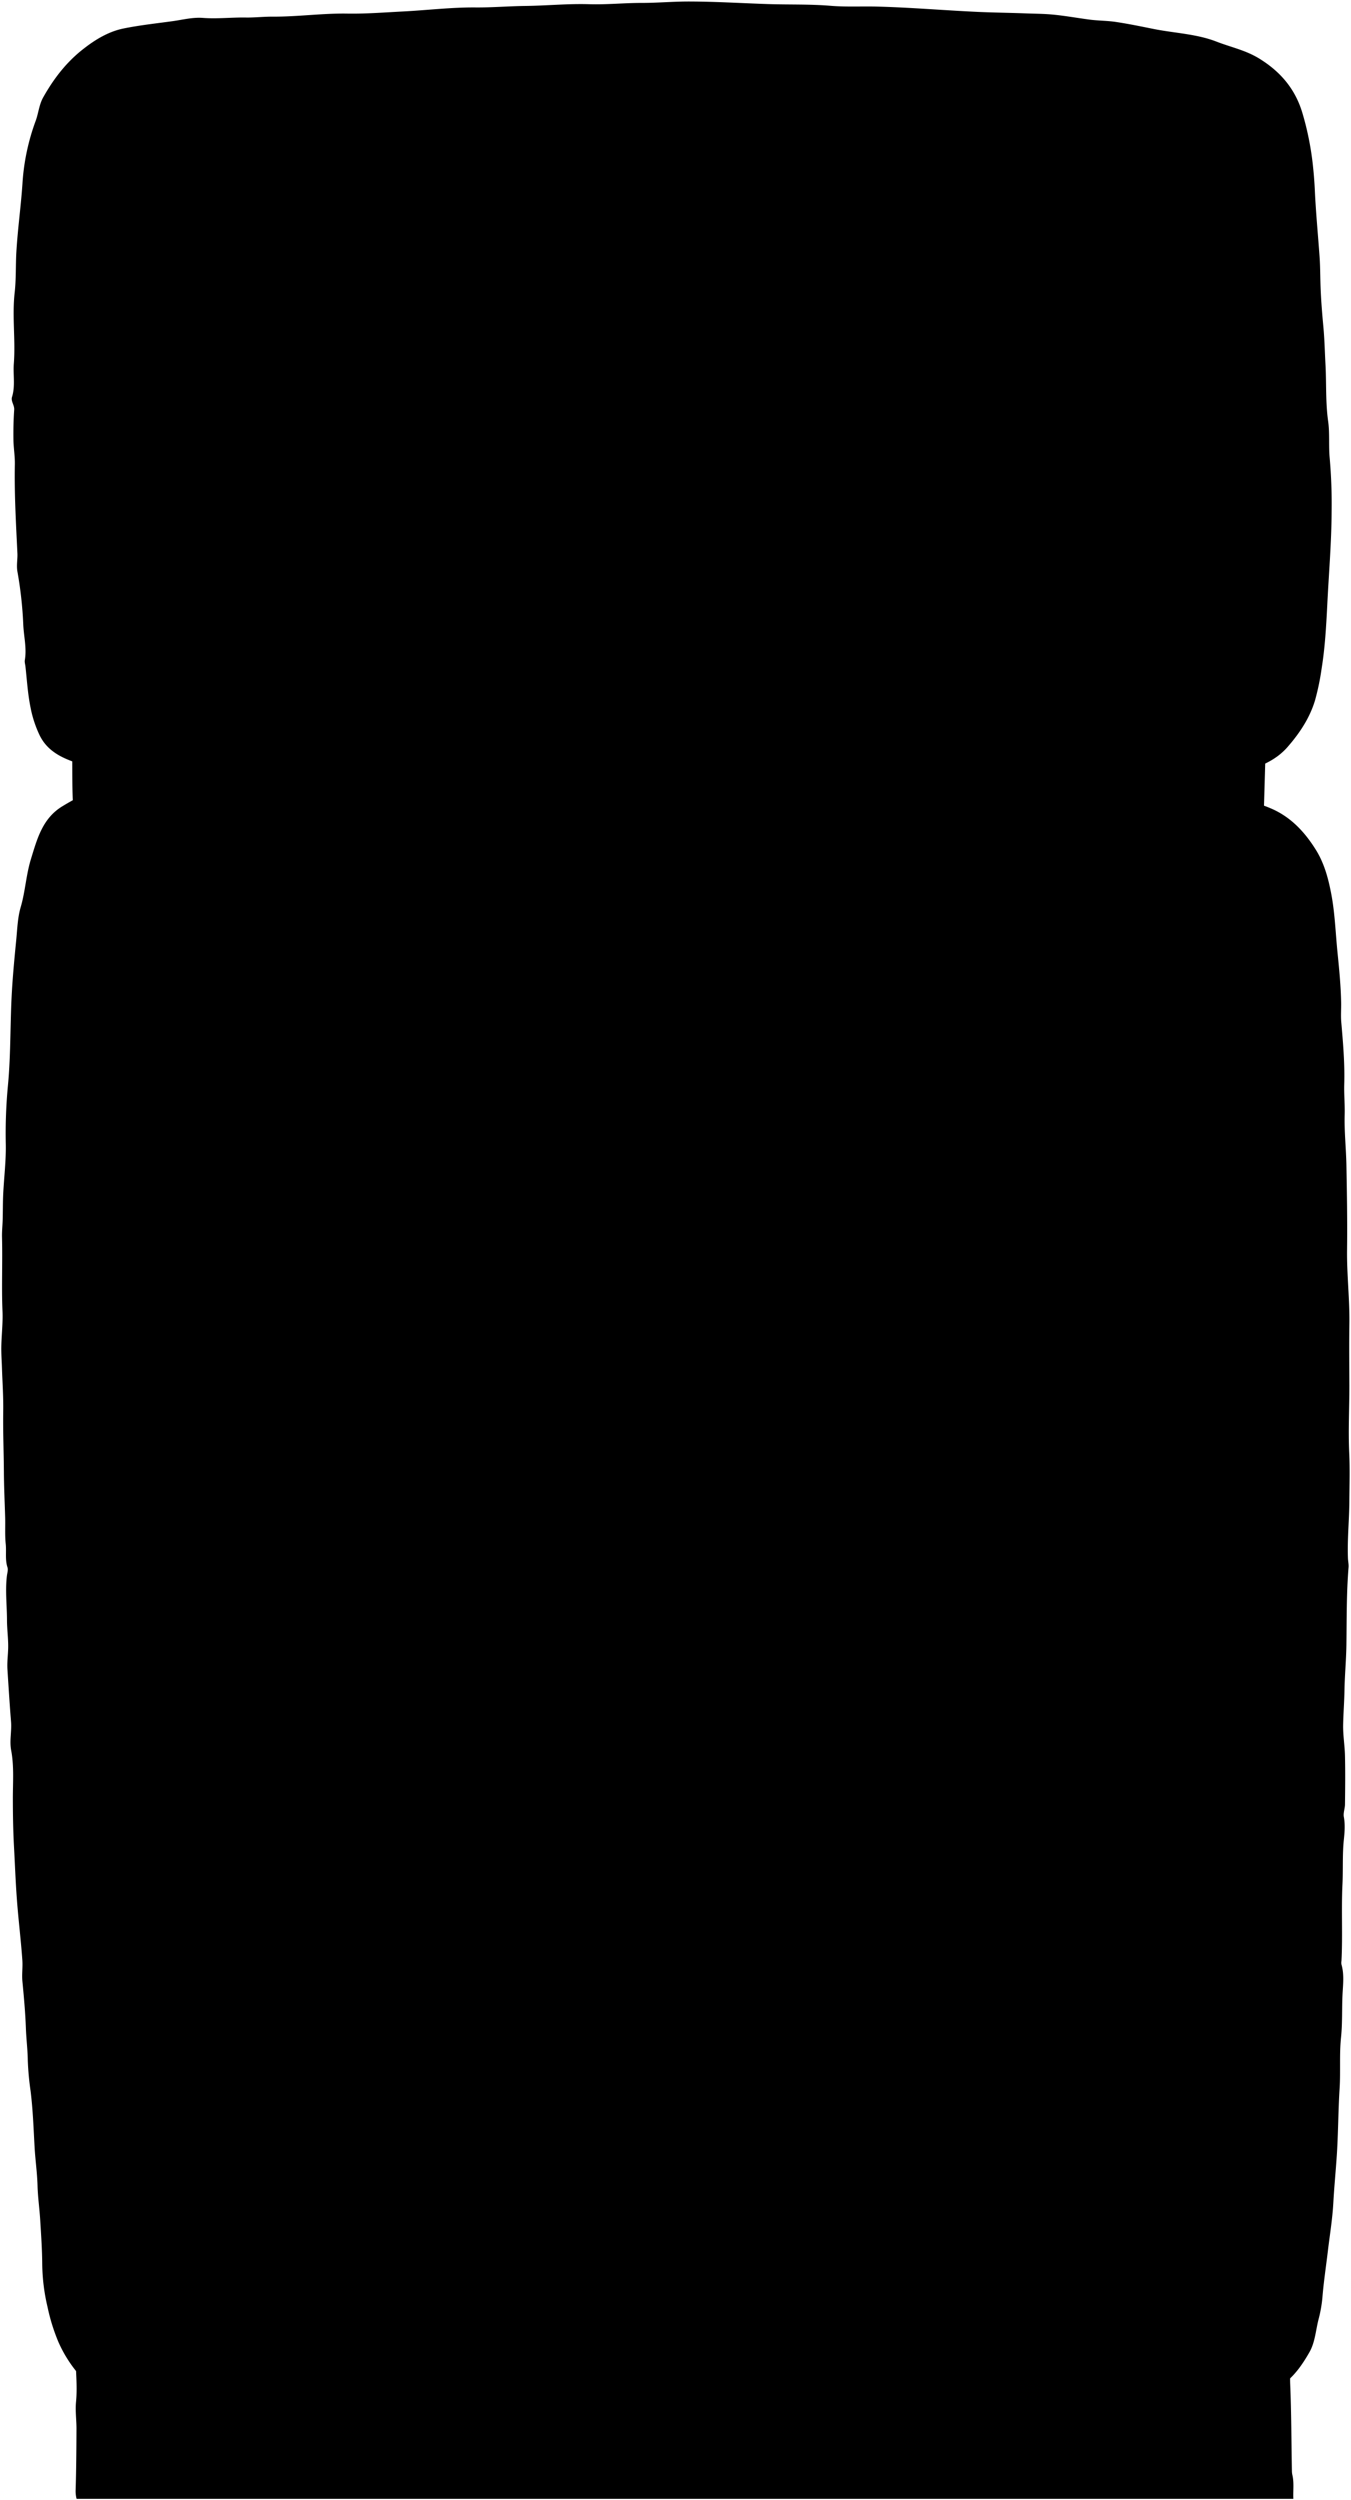 <svg id="howieFridge" 
    xmlns="http://www.w3.org/2000/svg" viewBox="0 0 952.65 1762.59">
    <path class="base" d="M53.47,1654.34c-.73,13,1.42,26,.13,39-.61,6.25.36,12.65.33,19-.06,14.5-.16,29-.62,43.5a20.87,20.87,0,0,0,.71,5.75H912c-.27-5.75.59-11.28-.67-16.72a14,14,0,0,1-.35-3c-.38-20.33-.36-40.68-1.2-61-.34-8.21.62-16.34.47-24H54.47Z"/>
    <path class="base" d="M890,574.84H52c-1.32-16-.91-31.49-1.12-47,0-3.23.85-4.55,4.08-4a9.38,9.38,0,0,0,1.5,0H887c2,0,4-.21,5.57.39q-.79,27.13-1.57,54.1Z"/>
    <path class="door" d="M807.47,554.34a5.84,5.84,0,0,0,4,2.06c15.16,1.63,30.39,2.15,45.53,4.27,13.71,1.92,27.21,3.89,40,9.6,13.64,6.07,23.19,16.55,30.79,28.68,6.1,9.73,9,20.71,11.14,32.31,2.39,13.18,2.85,26.46,4.15,39.62,1.19,11.89,2.4,23.91,2.62,36,.08,4.48-.31,9,.08,13.52,1.26,14.62,2.54,29.29,2.1,44-.21,7.18.52,14.31.31,21.51-.33,11.81,1,23.66,1.22,35.5.36,19.83.72,39.67.46,59.49-.23,17.54,1.9,35,1.64,52.5-.22,14.5-.06,29,0,43.5,0,15.84-.86,31.66-.11,47.51.54,11.31.17,22.66.09,34-.09,13.34-1.5,26.65-1,40,.08,2.17.62,4.36.44,6.5-1.5,18.14-1.28,36.33-1.52,54.5-.14,10.67-1.17,21.33-1.36,32-.13,8.18-.78,16.34-.94,24.5-.14,7.32,1.14,14.65,1.3,22,.25,11.32.14,22.66,0,34,0,3-1.35,6.15-.8,9,1,5.4.52,10.93,0,16-1.12,10.7-.45,21.38-1,32-.82,17.8.24,35.67-.68,53.49a7.74,7.74,0,0,0,0,2.5c2.06,7.09,1.06,14.41.73,21.49-.46,10,0,20-1.05,30-1.23,11.9-.24,24-1,36-1,15.8-.94,31.66-2,47.5-.73,11-1.82,22-2.42,33-.62,11.37-2.49,22.67-3.85,34-1.31,11-3,22-3.86,33a94.29,94.29,0,0,1-2.79,15.45c-1.93,7.71-2.39,16-6.42,23-5.06,8.8-10.77,17.15-19.4,23.08-10.34,7.11-21.43,12.08-34,13.49-9.35,1-18.64,2.62-28,3.39-9.84.81-19.57,2.53-29.49,2.69s-20,1.25-30,1.89c-14.51.93-29,2.75-43.5,3-2.67,0-5.38-.29-8,.05-16.6,2.19-33.35,1.78-50,2.82-11,.69-22,.2-33,.12-12.84-.1-25.68-.66-38.5-.33-5.86.15-11.67-1.61-17.5-.15-3.8.94-7.67.44-11.5.47-9.67.08-19.34-.09-29,.07-5.84.09-11.71,1.23-17.49.82-9.54-.69-19,.45-28.51.07-8.53-.34-17,1-25.51.79-17.48-.41-35,.47-52.49.75-2.67,0-5.36-.6-8-.43-13,.89-26.08-1.07-39-.66-15.27.48-30.33-1.75-45.51-1.37-3.17.08-6.37.69-9.5.42-13.48-1.18-27-.46-40.52-1.17-22-1.16-44-1.16-66-3.23-14-1.32-28-1.09-42-1.81-17.35-.9-34.69-1.69-52-3.16-5.81-.5-11.74-.84-17.45-1.45a92.07,92.07,0,0,1-26-7.14c-9.55-4.07-18.57-9.18-25.41-17.06a90.86,90.86,0,0,1-15-23.75,136.46,136.46,0,0,1-7.47-24.2,138.06,138.06,0,0,1-3.74-30c-.07-10.5-.8-21-1.44-31.49-.49-8-1.66-16-1.87-24-.24-9-1.56-18-2.07-27-.75-13.35-1.18-26.7-2.86-40a196.56,196.56,0,0,1-1.95-21.48c-.11-7.54-1.06-15-1.33-22.49-.39-11-1.39-22-2.45-33-.49-5,.29-10-.05-15-1-14.19-2.75-28.32-3.82-42.51-.95-12.48-1.39-25-2.07-37.5-.61-11.32-.79-22.64-.8-34s.92-22.74-1.2-34c-1.27-6.68.45-13.37-.07-20-1-12.33-1.77-24.66-2.55-37-.32-5.09.39-10,.51-15,.15-6.49-.8-13-.83-19.5,0-10.5-1.33-21-.06-31.5.24-2,1-4.2.39-6-1.77-5.46-.65-11.05-1.23-16.55-.65-6.26-.2-12.69-.4-19-.33-10.66-.82-21.39-.89-32-.1-14.15-.68-28.32-.46-42.5.16-10.16-.57-20.33-.9-30.5-.17-5-.55-10-.46-15,.16-8.34,1.19-16.7.84-25-.73-17.34.11-34.67-.34-52-.11-4,.32-8,.45-12,.19-6.16.09-12.32.39-18.5.57-11.84,2.08-23.72,1.82-35.49a357.84,357.84,0,0,1,1.55-41.48c2.07-22.17,1.48-44.37,2.8-66.52.71-11.85,1.83-23.68,3-35.5.77-7.86,1-16,3.19-23.44,3.19-10.9,3.74-22.22,7-33.14C26.12,591.62,29.8,577,44,568.38c9.1-5.52,18.33-10.53,29.47-11.17,9.34-.54,18.68-1,28-.78,15.89.29,31.59-2.6,47.5-2.29,5.25.1,10.94.3,16-2.3,0,0,2.78-.48.56-1.61a11.37,11.37,0,0,0-5.06-.88c-10.5-.51-21-.77-31.5-1.56-13.71-1-27.3-3.23-41-4.65-12.25-1.28-24.71-1.95-36.54-6.24-10-3.61-18.63-8.61-23.48-18.56a80,80,0,0,1-6.38-19.42c-2-9.68-2.55-19.37-3.62-29.08-.17-1.5-.69-3.06-.44-4.49,1.47-8.55-.82-17-1.12-25.49a279.62,279.62,0,0,0-4.12-37c-.77-4.52.24-8.73,0-13-1-20.83-2.2-41.65-1.8-62.5.11-5.89-.93-11.67-1-17.51-.09-7,.05-14,.54-21,.22-3.26-2.48-6-1.53-9,2.41-7.77.66-15.7,1.27-23.54,1.27-16.62-1.28-33.32.59-50,1.08-9.62.64-19.35,1.22-29,.94-15.86,3.17-31.65,4.25-47.51a155.52,155.52,0,0,1,9.28-44.43c2.06-5.47,2.41-11.39,5.29-16.58C37.8,55.53,46.86,43.71,59,34.33,67.54,27.67,76.81,22.11,87.49,20c11.38-2.27,23-3.53,34.48-5.11,7-1,14.08-2.8,21-2.27,10.21.79,20.36-.44,30.53-.26,5.94.1,12.48-.66,18.48-.62,17.73.12,35.27-2.45,53-2.15,13,.21,26-.82,39-1.49,17.16-.88,34.25-3,51.49-2.85,11.65.09,23.31-.91,35-1.05,15-.18,30-1.7,45-1.23,12.37.38,24.65-.92,37-.91,11.46,0,23-1.09,34.5-1,18.33.08,36.66,1.23,55,1.83,14.5.47,29,0,43.52,1.19,11,.93,22.3.28,33.48.58,23.38.61,46.66,2.63,70,3.71,11.32.53,22.67.63,34,1.06,6.33.25,12.76.25,19,.82,8.83.81,17.68,2.45,26.53,3.6,6.13.79,12.38.71,18.48,1.64,8.89,1.34,17.7,3.17,26.51,4.93,14.84,3,30.18,3.4,44.52,9,9.9,3.84,20.22,5.94,29.68,11.71,15.36,9.38,25.76,21.76,30.78,38.82a207.52,207.52,0,0,1,7.07,34.49c.75,6.49,1.3,13,1.6,19.5.72,15.68,2.23,31.34,3.34,47,.5,7,.46,14,.7,21,.33,9.5,1.12,19,2,28.53.81,8.74,1,17.65,1.47,26.47.72,13.33,0,26.74,1.88,40,1.21,8.65.27,17.39,1.1,26a371.29,371.29,0,0,1,1.35,38c-.1,21.88-2,43.67-3.06,65.5-.77,15-1.59,30.1-4,45a177.26,177.26,0,0,1-4.55,22c-3.71,12.53-10.81,23.23-19.36,33.06s-19.92,14.21-32,17.52a176.83,176.83,0,0,1-29,5.47c-6,.6-12,1.32-18,2s-12.59,0-18.43,1.34S807.47,554.34,807.47,554.34Z"/>
    <path class="brass" d="M824,924.34c13.16,1.14,26.33.14,40.34.65,1.84,1.39,1.69,4.63,2.05,7.37a77.6,77.6,0,0,1-1.49,26c-1.55,7.43-3,15.11-6.13,21.92-4.24,9.2-8.1,18.83-15.73,26.15-4.36,4.17-9.86,3.92-15,4.33a57.28,57.28,0,0,1-19-1.31c-5.61-1.46-7.29-2.53-7.9-9.07-1.32-14.33-.86-28.58,3.41-42.5a12.81,12.81,0,0,1,5.93-7.62c6.51-4,8.16-11.26,10.54-17.89.88-2.42,1.37-5,2-7.49Z"/>
    <path class="brass" d="M854,114.34c4.24.7,5.66,2.94,6.79,7.43,2.69,10.66,5.48,21.29,7.73,32.07,2.6,12.38,4.82,24.78,4.44,37.61-1.46.13-3,.37-4.46.38-15.34,0-30.67-.08-46,.09-3.51,0-5.05-1-5.57-4.57-1-6.66-.74-13.51-2.91-20a41.69,41.69,0,0,0-2.87-7.08c-2.09-3.76-.89-8.32-.94-12.42a154.69,154.69,0,0,1,2.15-29c.8-4.6,3.58-5.54,7.14-5.95,11.44-1.31,22.75-.1,34,2Z"/>
    <path class="brass" d="M869.47,476.84H822.05c-.84,3.6-1.54,7.35-2.63,11-1.18,3.95-2,8.23-5.48,11-4.89,3.91-6.11,9.59-6.29,15-.35,10.31-1.88,20.69.81,31.62,6,.34,12.28,2,19.06.08,3.91-1.12,8.29-.6,12.48-1.58,7.91-1.84,12.87-7.22,17.43-13.16,5.73-7.47,8.19-16.3,9.5-25.47a28.13,28.13,0,0,1,1.75-6.41c3-7.17,1.72-14.35,1.29-21.59Z"/>
    <path class="brass" d="M814,561.84c-5.32.94-6.87,4.24-7.7,9.47-1.92,12-2.25,24-2.35,36,0,2,0,4.08,1.12,5.44,6.15,7.55,7.94,17.06,11.81,25.62,1.14,2.51,2.64,2.45,4.62,2.45H857c6,0,7-.92,8-7,1.38-8.57-.49-16.77-2.48-25-1.67-7-2.94-14-4.56-21-1.34-5.72-3.7-11.1-6-16.51-1.77-4.22-5.52-5.68-9.51-6.45A135.06,135.06,0,0,0,818,562.32a26.05,26.05,0,0,1-3.5-.48Z"/>
    <path class="doorLine fineLine" d="M807.47,554.84c-5.5-.71-37.48-1.54-43-1.07-6,.52-12-.44-18-.08-10.8.64-21.66.21-32.5.52-10.31.29-20.66-.67-31-.83-13.5-.21-27,.34-40.51-.28-5.2-.23-10.74,1.35-16,.59-7.53-1.1-15-.28-22.53-.55-6.07-.21-12.31.73-18.49.68-3.67,0-7.33-.37-11-.47-13.84-.36-27.67-.91-41.5-1-19-.06-38,.75-57,.29-14-.35-28,.57-42,.22-13.16-.32-26.35.32-39.5-.17-14.17-.53-28.35-.68-42.5-.27-19.67.58-39.34.54-59,.21-12.53-.21-25.05.92-37.49.41-15.52-.63-31,.68-46.54-.37-10.18-.68-20.65-1.75-31,0-2.56.44-9.82-.74-12.48-.91"/>
    <path class="handle" d="M818,935.84a26.13,26.13,0,0,0,13,2.39,181.56,181.56,0,0,1,22-.24c4.31.2,8.25-1.64,12.52-1.24,1.4.13,1.56-1.61,2.07-2.87,2.54-6.29,3-13,3.8-19.55,1.72-14.45,2.88-29,4.07-43.49.51-6.2-1.87-12.18-1.56-18.5,1.2-24.5-1.41-49-.27-73.49.46-9.89-1-19.67-.61-29.51.29-8,1-16,.91-24-.23-15.18-.5-30.37-1.62-45.49a181,181,0,0,0-2.56-20.06c-.9-4.81-.57-10-1.14-15-.34-3-1.4-5.85-1.2-9,.28-4.15-2.82-4.2-5.9-4-8.83.54-17.69,1.58-26.5,1.34-7.32-.2-14.71.46-22.59-1.91a168.29,168.29,0,0,1,3.16,33.08c0,9.84-.27,19.8,1.15,29.47a246.09,246.09,0,0,1,2.08,36.53c0,16.35.93,32.66.83,49a164.32,164.32,0,0,0,1.06,23c2.84,21-.48,42,.9,63,1,15.88-1.38,31.64-.93,47.51.14,4.92-1.22,10.41-2.63,15.5-.68,2.45-1,5-1.53,7.49Z"/>
    <path class="handle" d="M875,252.34c.16,14.34-.5,28.74.75,43,1.09,12.37.73,24.71,1,37,.58,23.65.32,47.34-.44,71-.47,14.67-.87,29.34-1.4,44-.39,10.85-1.16,21.68-2,32.5-.35,4.55-3,5.94-9.44,6-8.84.11-17.67.49-26.5.43-6.55-.05-12.8-2-19.46-3.4,3.85-8.72,3.45-17.53,4.32-26.06,1.86-18.26,1.72-36.65,2.09-55,.37-17.83.13-35.67.65-53.49a182,182,0,0,0-1-27.52c-.66-5.4.52-11,.28-16.48-.83-19.18-1.33-38.4-3.16-57.48-1.09-11.35-2-22.7-2-34,0-7.5-.56-15-.32-22.5.09-2.62.56-3.64,3.54-4.13,9.32-1.52,18.71-.46,28-1.29,6.14-.55,12.34-.27,18.49-.63,3.85-.22,4.8,1.47,5.1,5.05,1,11.17.24,22.34.44,33.5.16,9,.64,18,1,27,0,.68.34,1.5-.48,2Z"/>
</svg>
